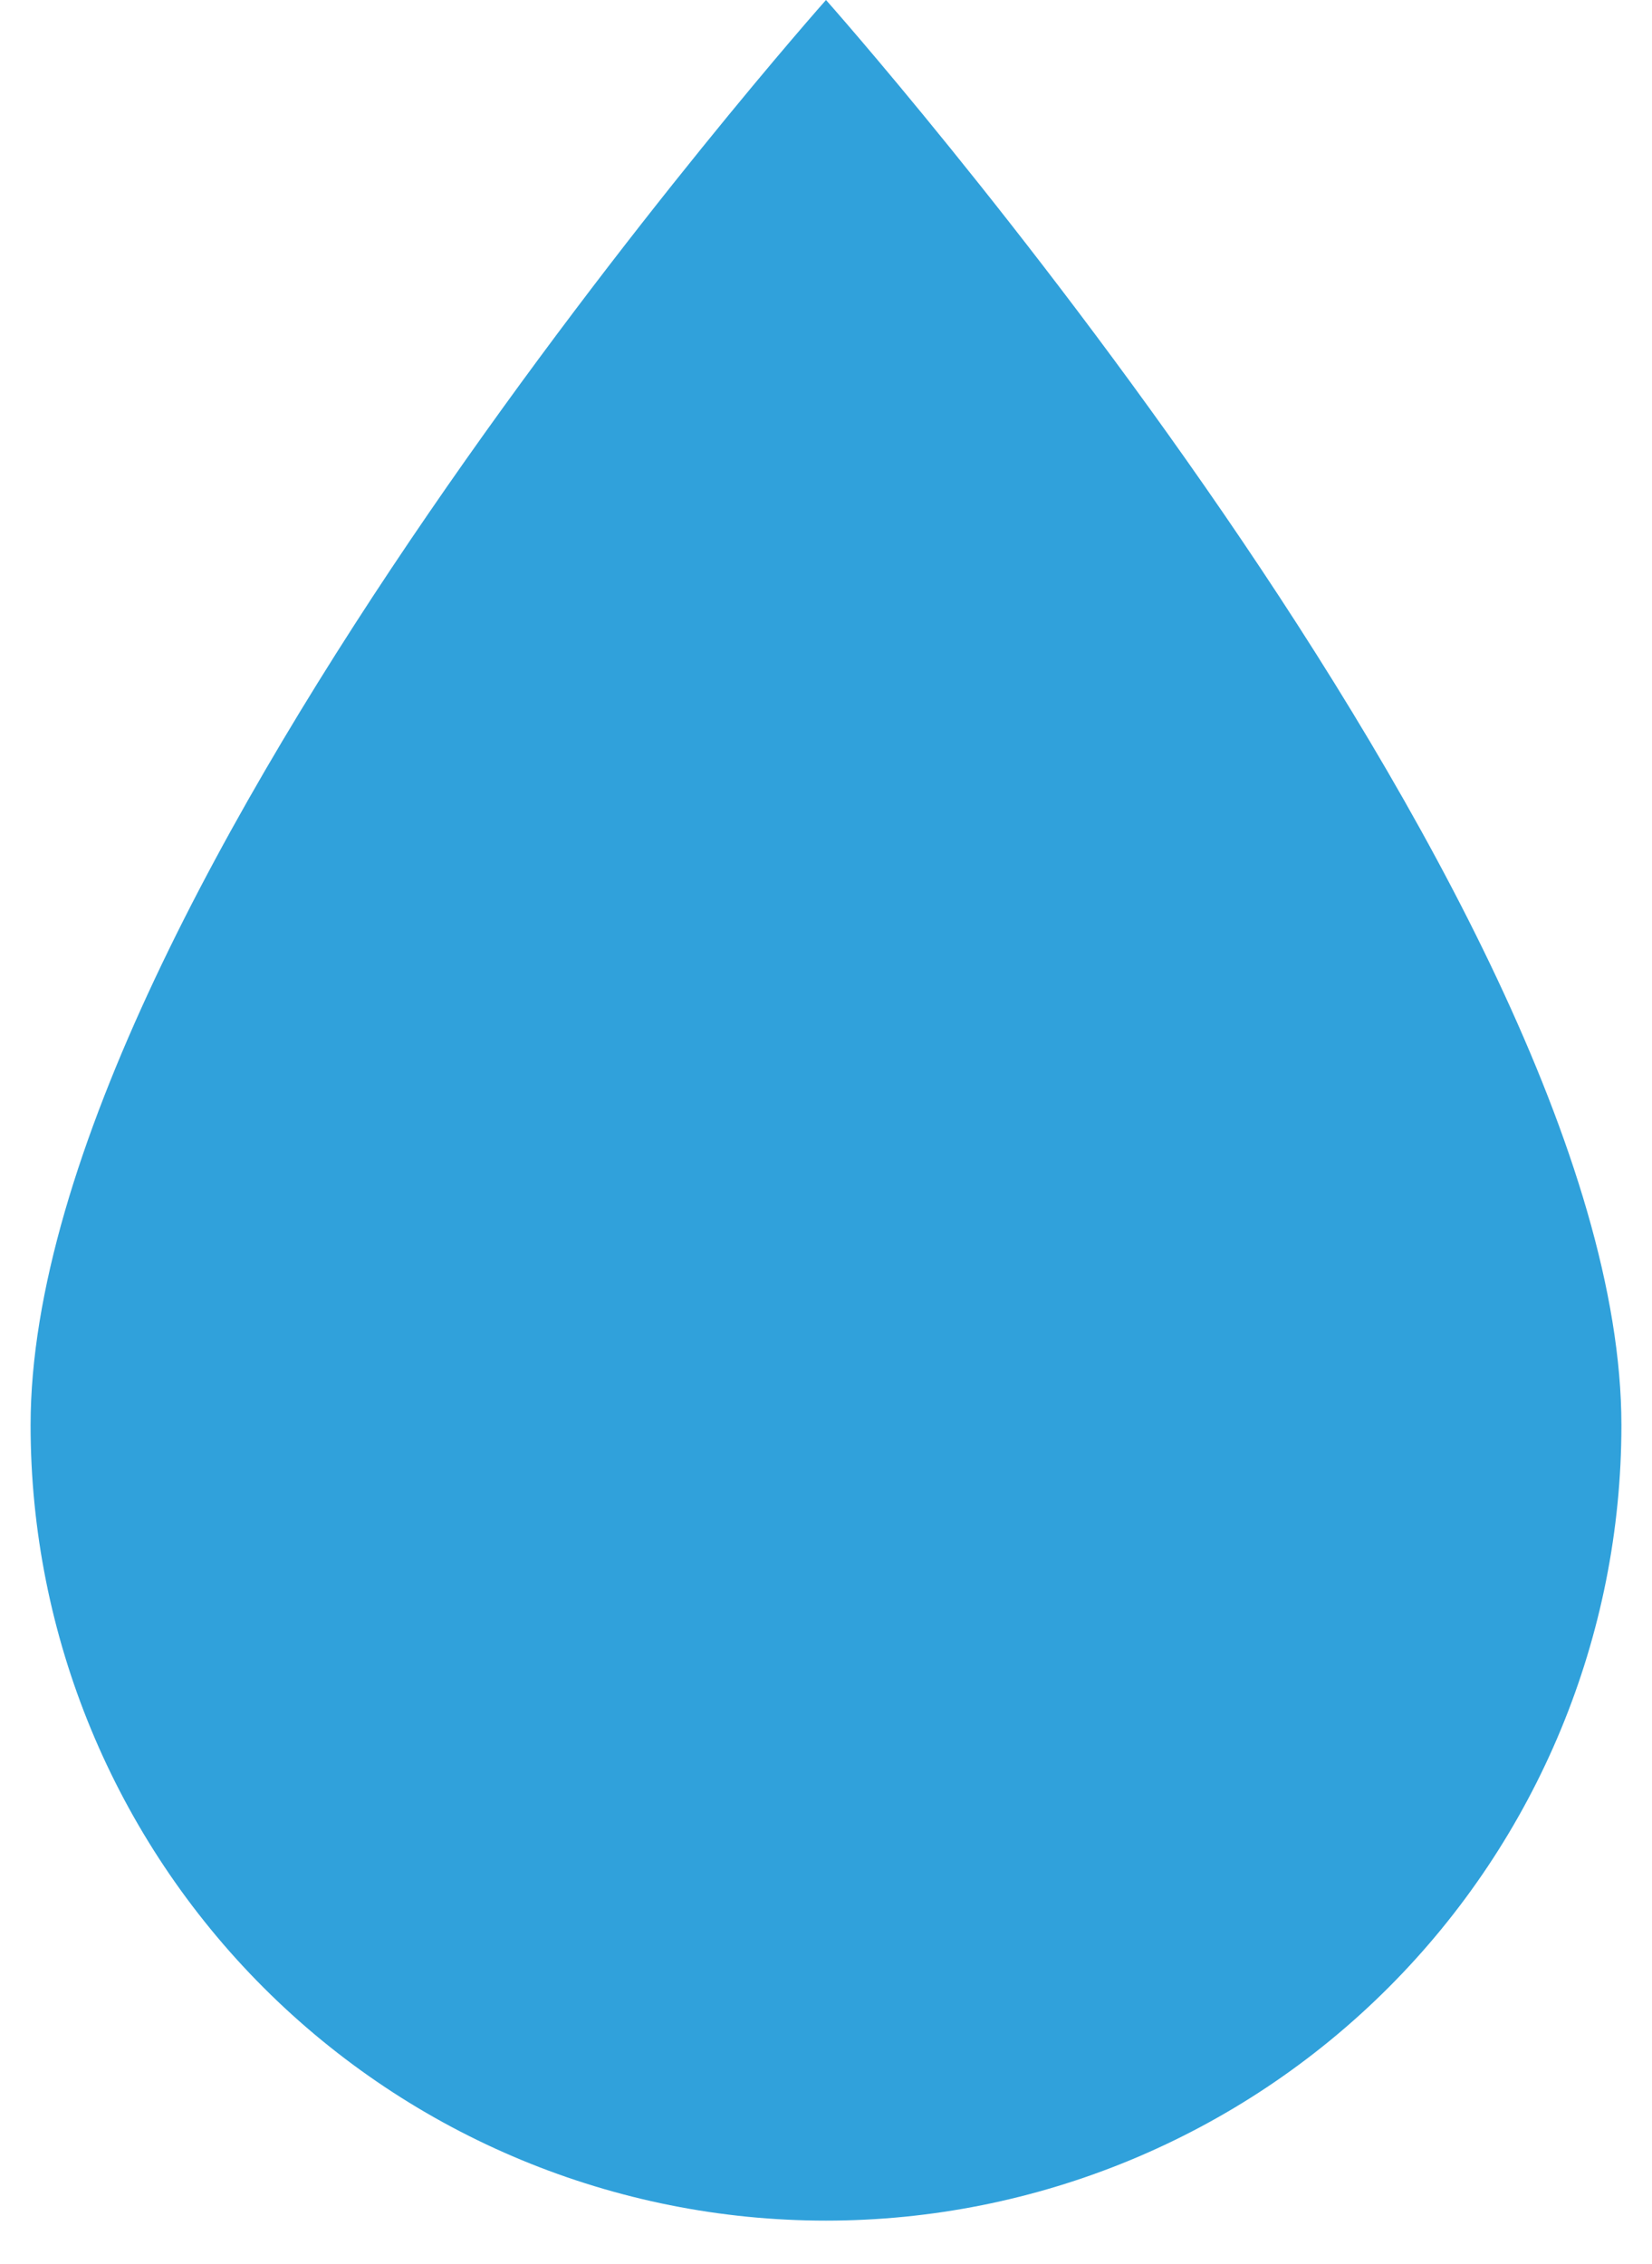 <svg width="27" height="37" viewBox="0 0 27 37" fill="none" xmlns="http://www.w3.org/2000/svg">
<path d="M13.5 36.292C10.052 36.292 6.746 34.922 4.308 32.484C1.87 30.046 0.5 26.739 0.5 23.292C0.5 14.625 13.5 0 13.5 0C13.5 0 26.5 14.625 26.5 23.292C26.5 26.739 25.13 30.046 22.692 32.484C20.254 34.922 16.948 36.292 13.5 36.292Z" fill="#30A1DB"/>
</svg>
